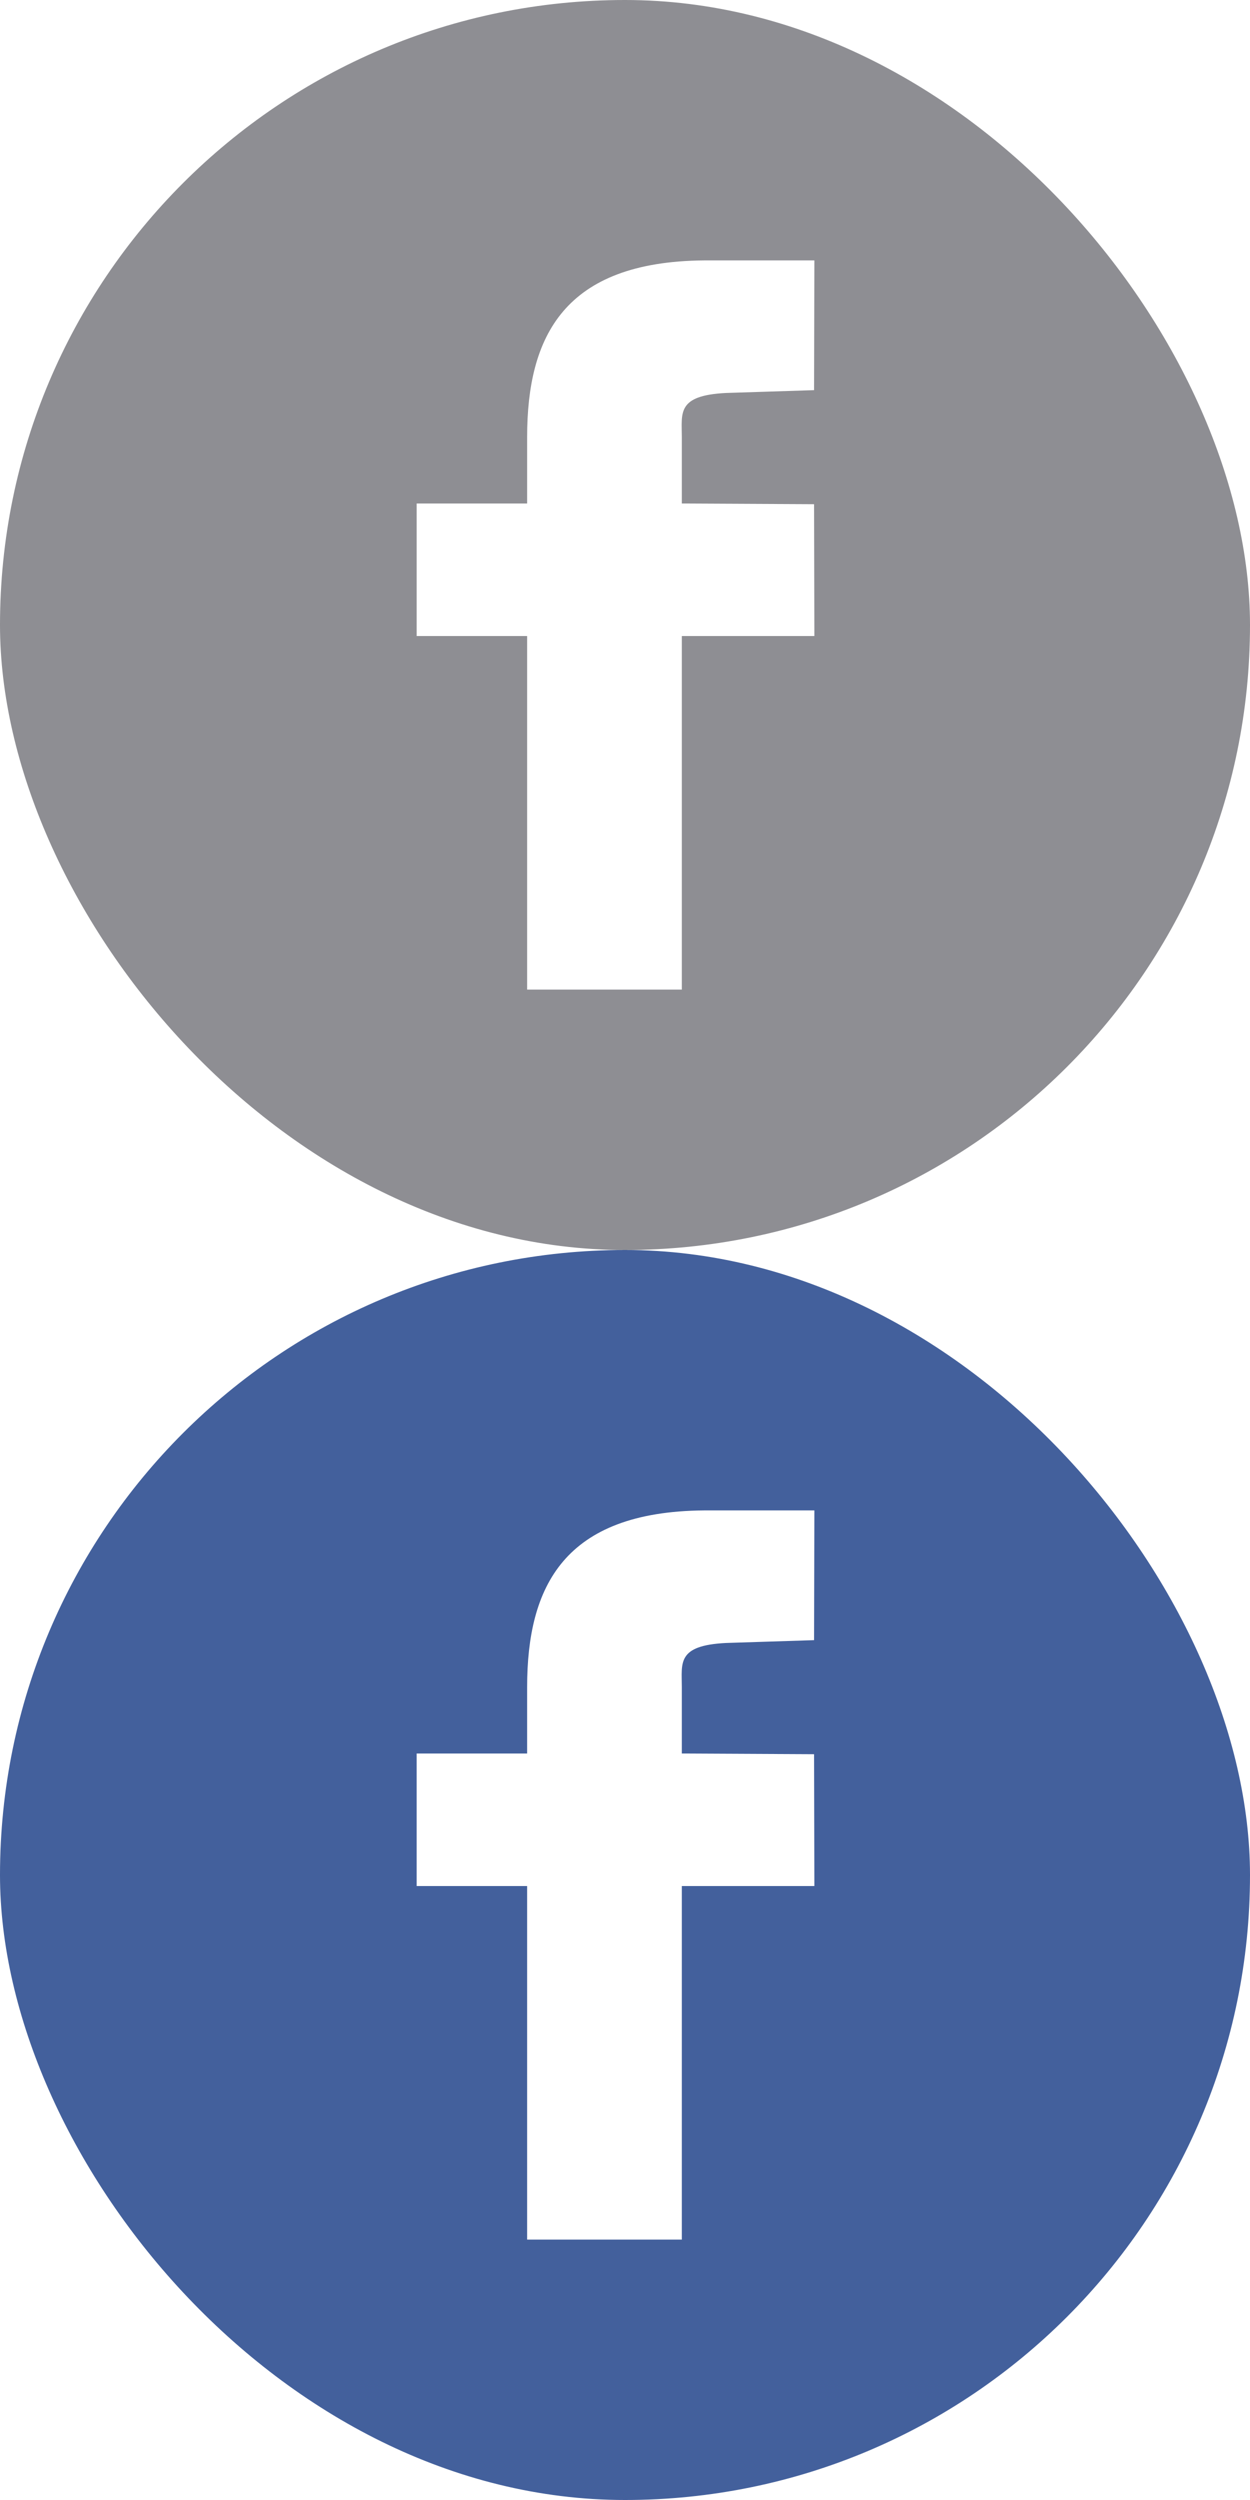 <?xml version="1.0" encoding="UTF-8"?>
<svg width="24px" height="48px" viewBox="0 0 24 48" version="1.1" xmlns="http://www.w3.org/2000/svg" xmlns:xlink="http://www.w3.org/1999/xlink">
    <!-- Generator: Sketch 49 (51002) - http://www.bohemiancoding.com/sketch -->
    <title>facebook</title>
    <desc>Created with Sketch.</desc>
    <defs>
        <rect id="path-1" x="768" y="352" width="376" height="376" rx="8"></rect>
        <filter x="-17.8%" y="-10.9%" width="135.6%" height="135.6%" filterUnits="objectBoundingBox" id="filter-3">
            <feOffset dx="0" dy="26" in="SourceAlpha" result="shadowOffsetOuter1"></feOffset>
            <feGaussianBlur stdDeviation="18" in="shadowOffsetOuter1" result="shadowBlurOuter1"></feGaussianBlur>
            <feColorMatrix values="0 0 0 0 0.557   0 0 0 0 0.557   0 0 0 0 0.576  0 0 0 0.196 0" type="matrix" in="shadowBlurOuter1"></feColorMatrix>
        </filter>
    </defs>
    <g id="Page-1" stroke="none" stroke-width="1" fill="none" fill-rule="evenodd">
        <g id="Apple-TV" transform="translate(-872, -648)">
            <mask id="mask-2" fill="white">
                <use xlink:href="#path-1"></use>
            </mask>
            <g id="Mask">
                <use fill="black" fill-opacity="1" filter="url(#filter-3)" xlink:href="#path-1"></use>
                <use fill="#FFFFFF" fill-rule="evenodd" xlink:href="#path-1"></use>
            </g>
            <g id="Group-2" transform="translate(791, 376)">
                <g id="*Group-3">
                    <g id="text">
                        <g id="icon" transform="translate(1, 272)">
                            <g id="Group">
                                <g id="facebook" transform="translate(80, 0)">
                                    <g>
                                        <rect id="Rectangle" fill="#8E8E93" x="0" y="0" width="24" height="24" rx="12"></rect>
                                        <path d="M13.939,7.545 L15.63,7.491 L15.636,5 L13.515,5 C10.834,5.024 10.121,6.454 10.121,8.394 L10.121,9.667 L8,9.667 L8,12.212 L10.121,12.212 L10.121,19 L13.091,19 L13.091,12.212 L15.636,12.212 L15.63,9.681 L13.091,9.667 L13.091,8.394 C13.091,7.929 12.991,7.593 13.939,7.545 Z" id="Shape" fill="#FFFFFF"></path>
                                    </g>
                                    <g transform="translate(0, 24)">
                                        <rect id="Rectangle" fill="#43609C" x="0" y="0" width="24" height="24" rx="12"></rect>
                                        <path d="M13.939,7.545 L15.63,7.491 L15.636,5 L13.515,5 C10.834,5.024 10.121,6.454 10.121,8.394 L10.121,9.667 L8,9.667 L8,12.212 L10.121,12.212 L10.121,19 L13.091,19 L13.091,12.212 L15.636,12.212 L15.63,9.681 L13.091,9.667 L13.091,8.394 C13.091,7.929 12.991,7.593 13.939,7.545 Z" id="Shape" fill="#FFFFFF"></path>
                                    </g>
                                </g>
                            </g>
                        </g>
                    </g>
                </g>
            </g>
        </g>
    </g>
</svg>